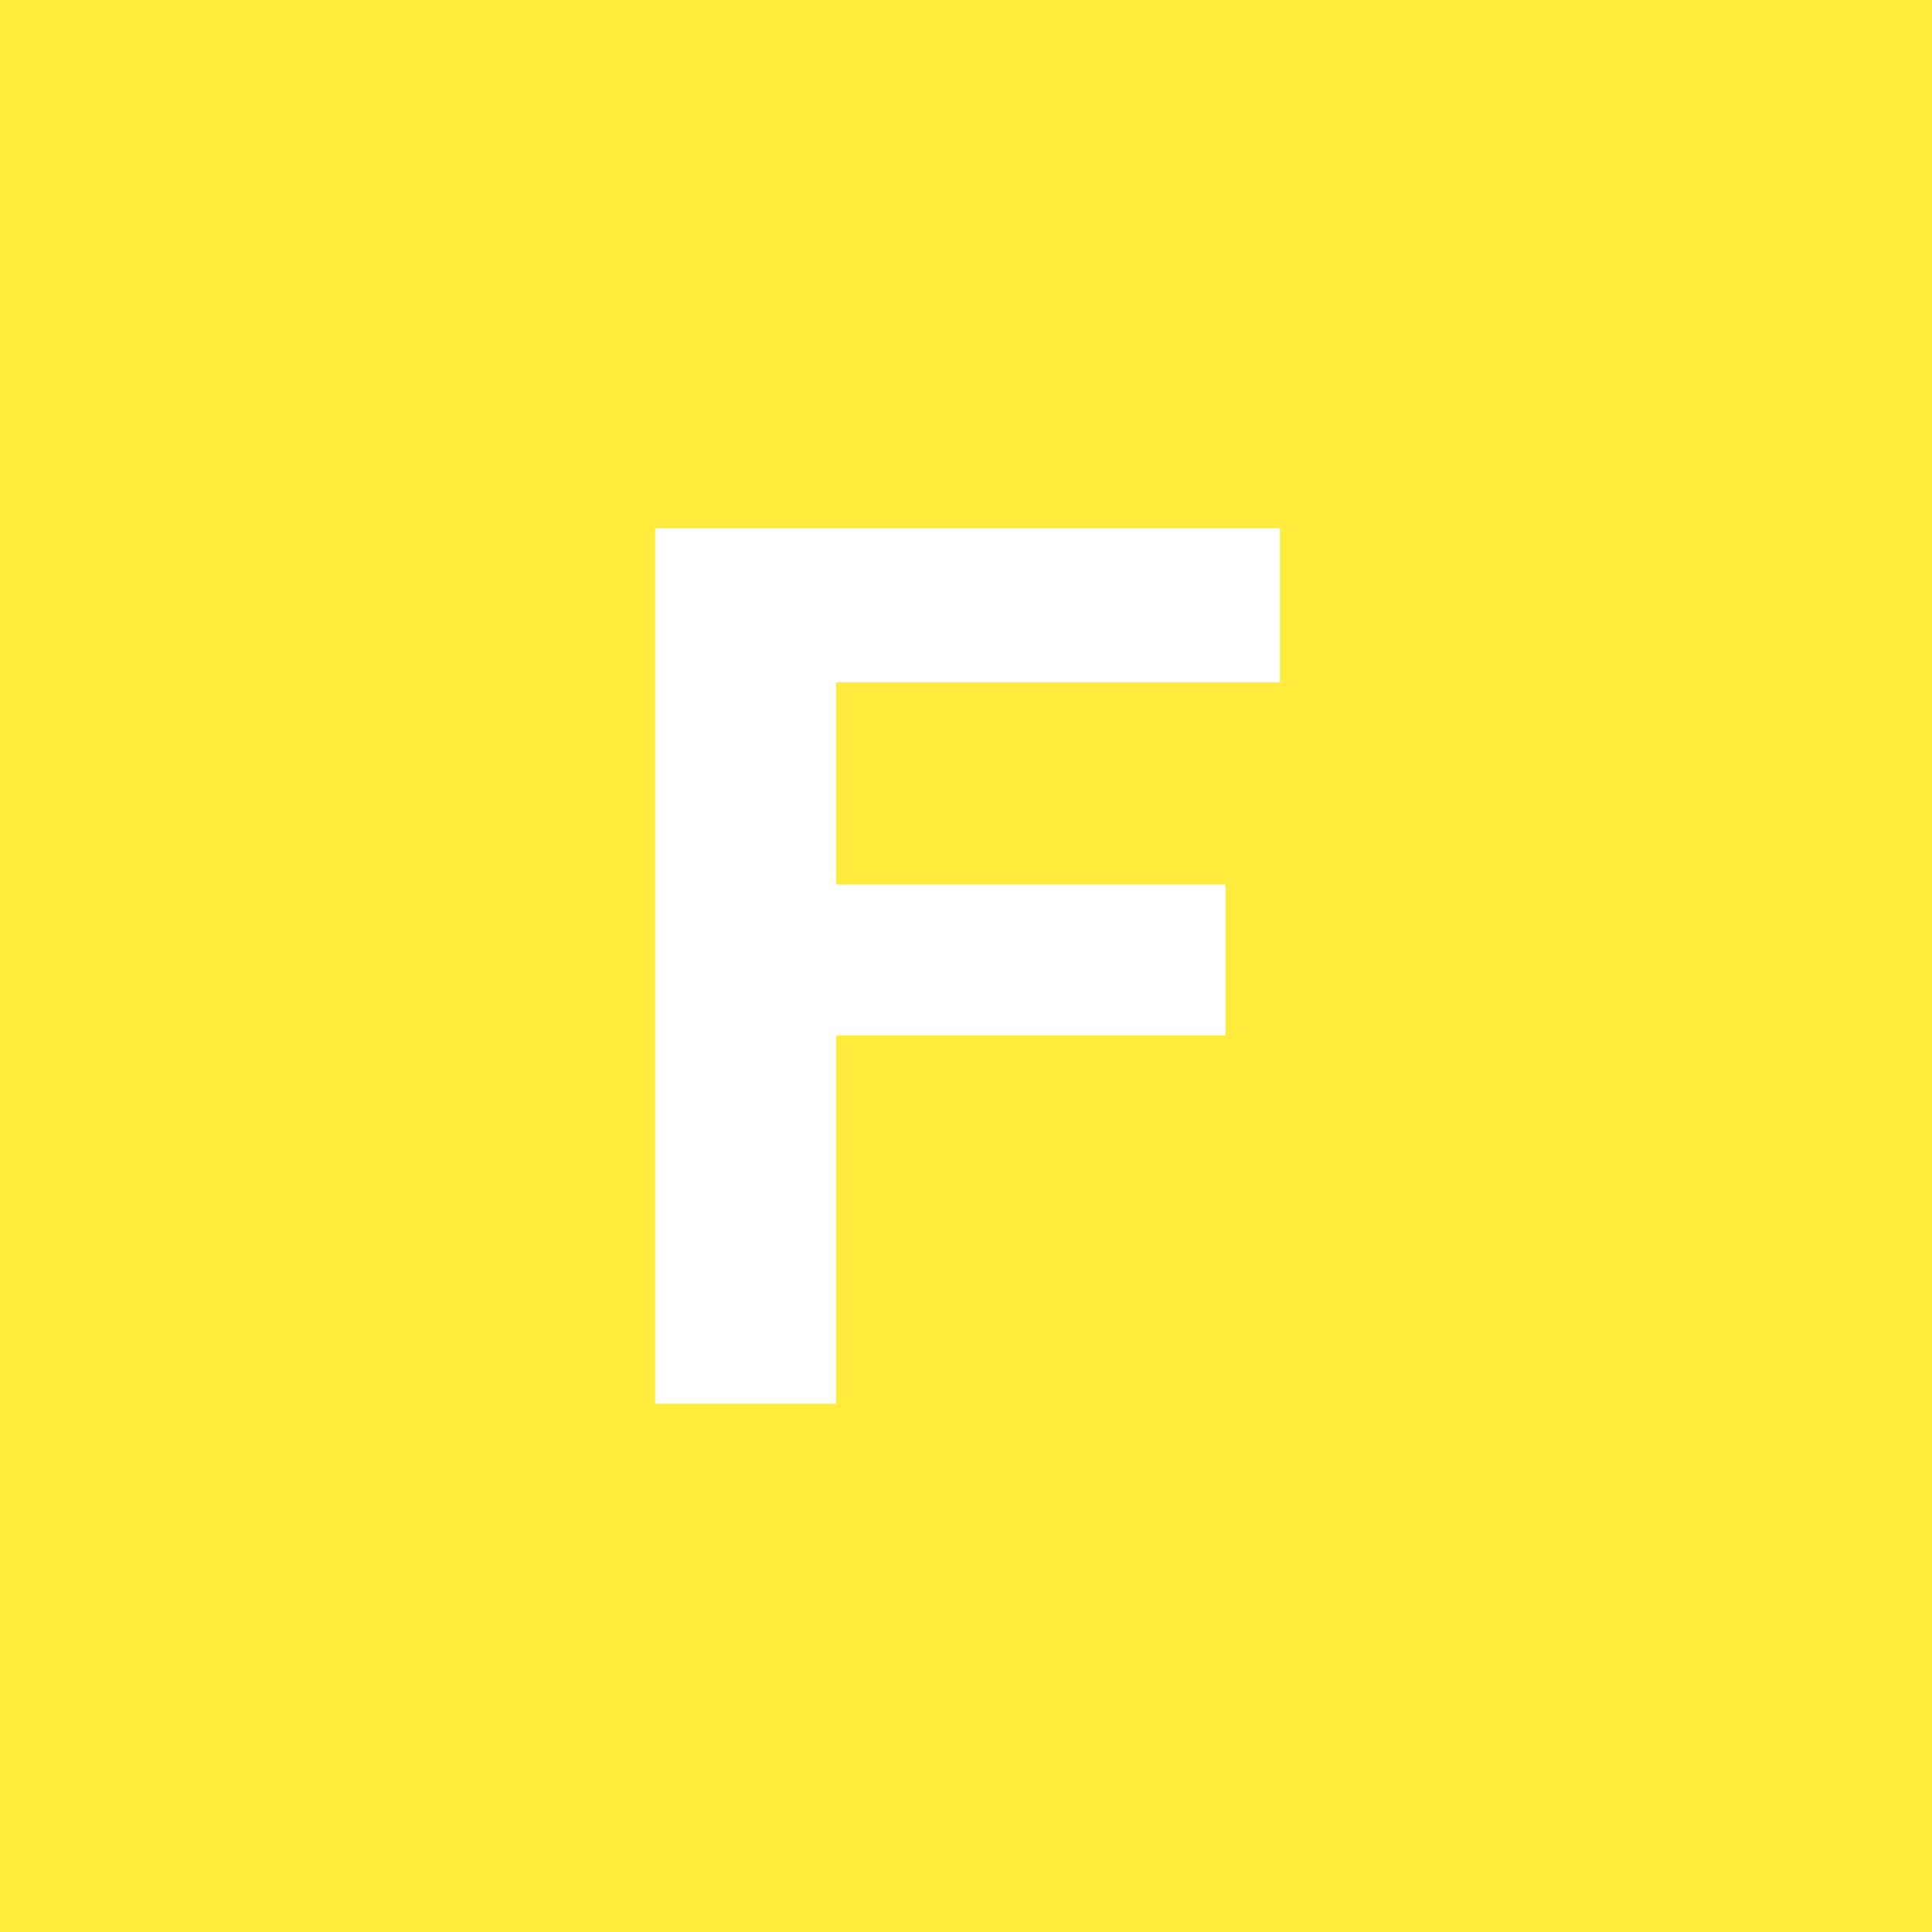 <svg xmlns="http://www.w3.org/2000/svg" viewBox="0 0 64 64"><path d="M0 0h64v64H0z" fill="#ffeb3b" paint-order="stroke fill markers"/><path d="M21.7 17.5h20.7v5.1H27.7v6.7h12.9v5H27.7v12.2h-6v-29" fill="#fff"/></svg>